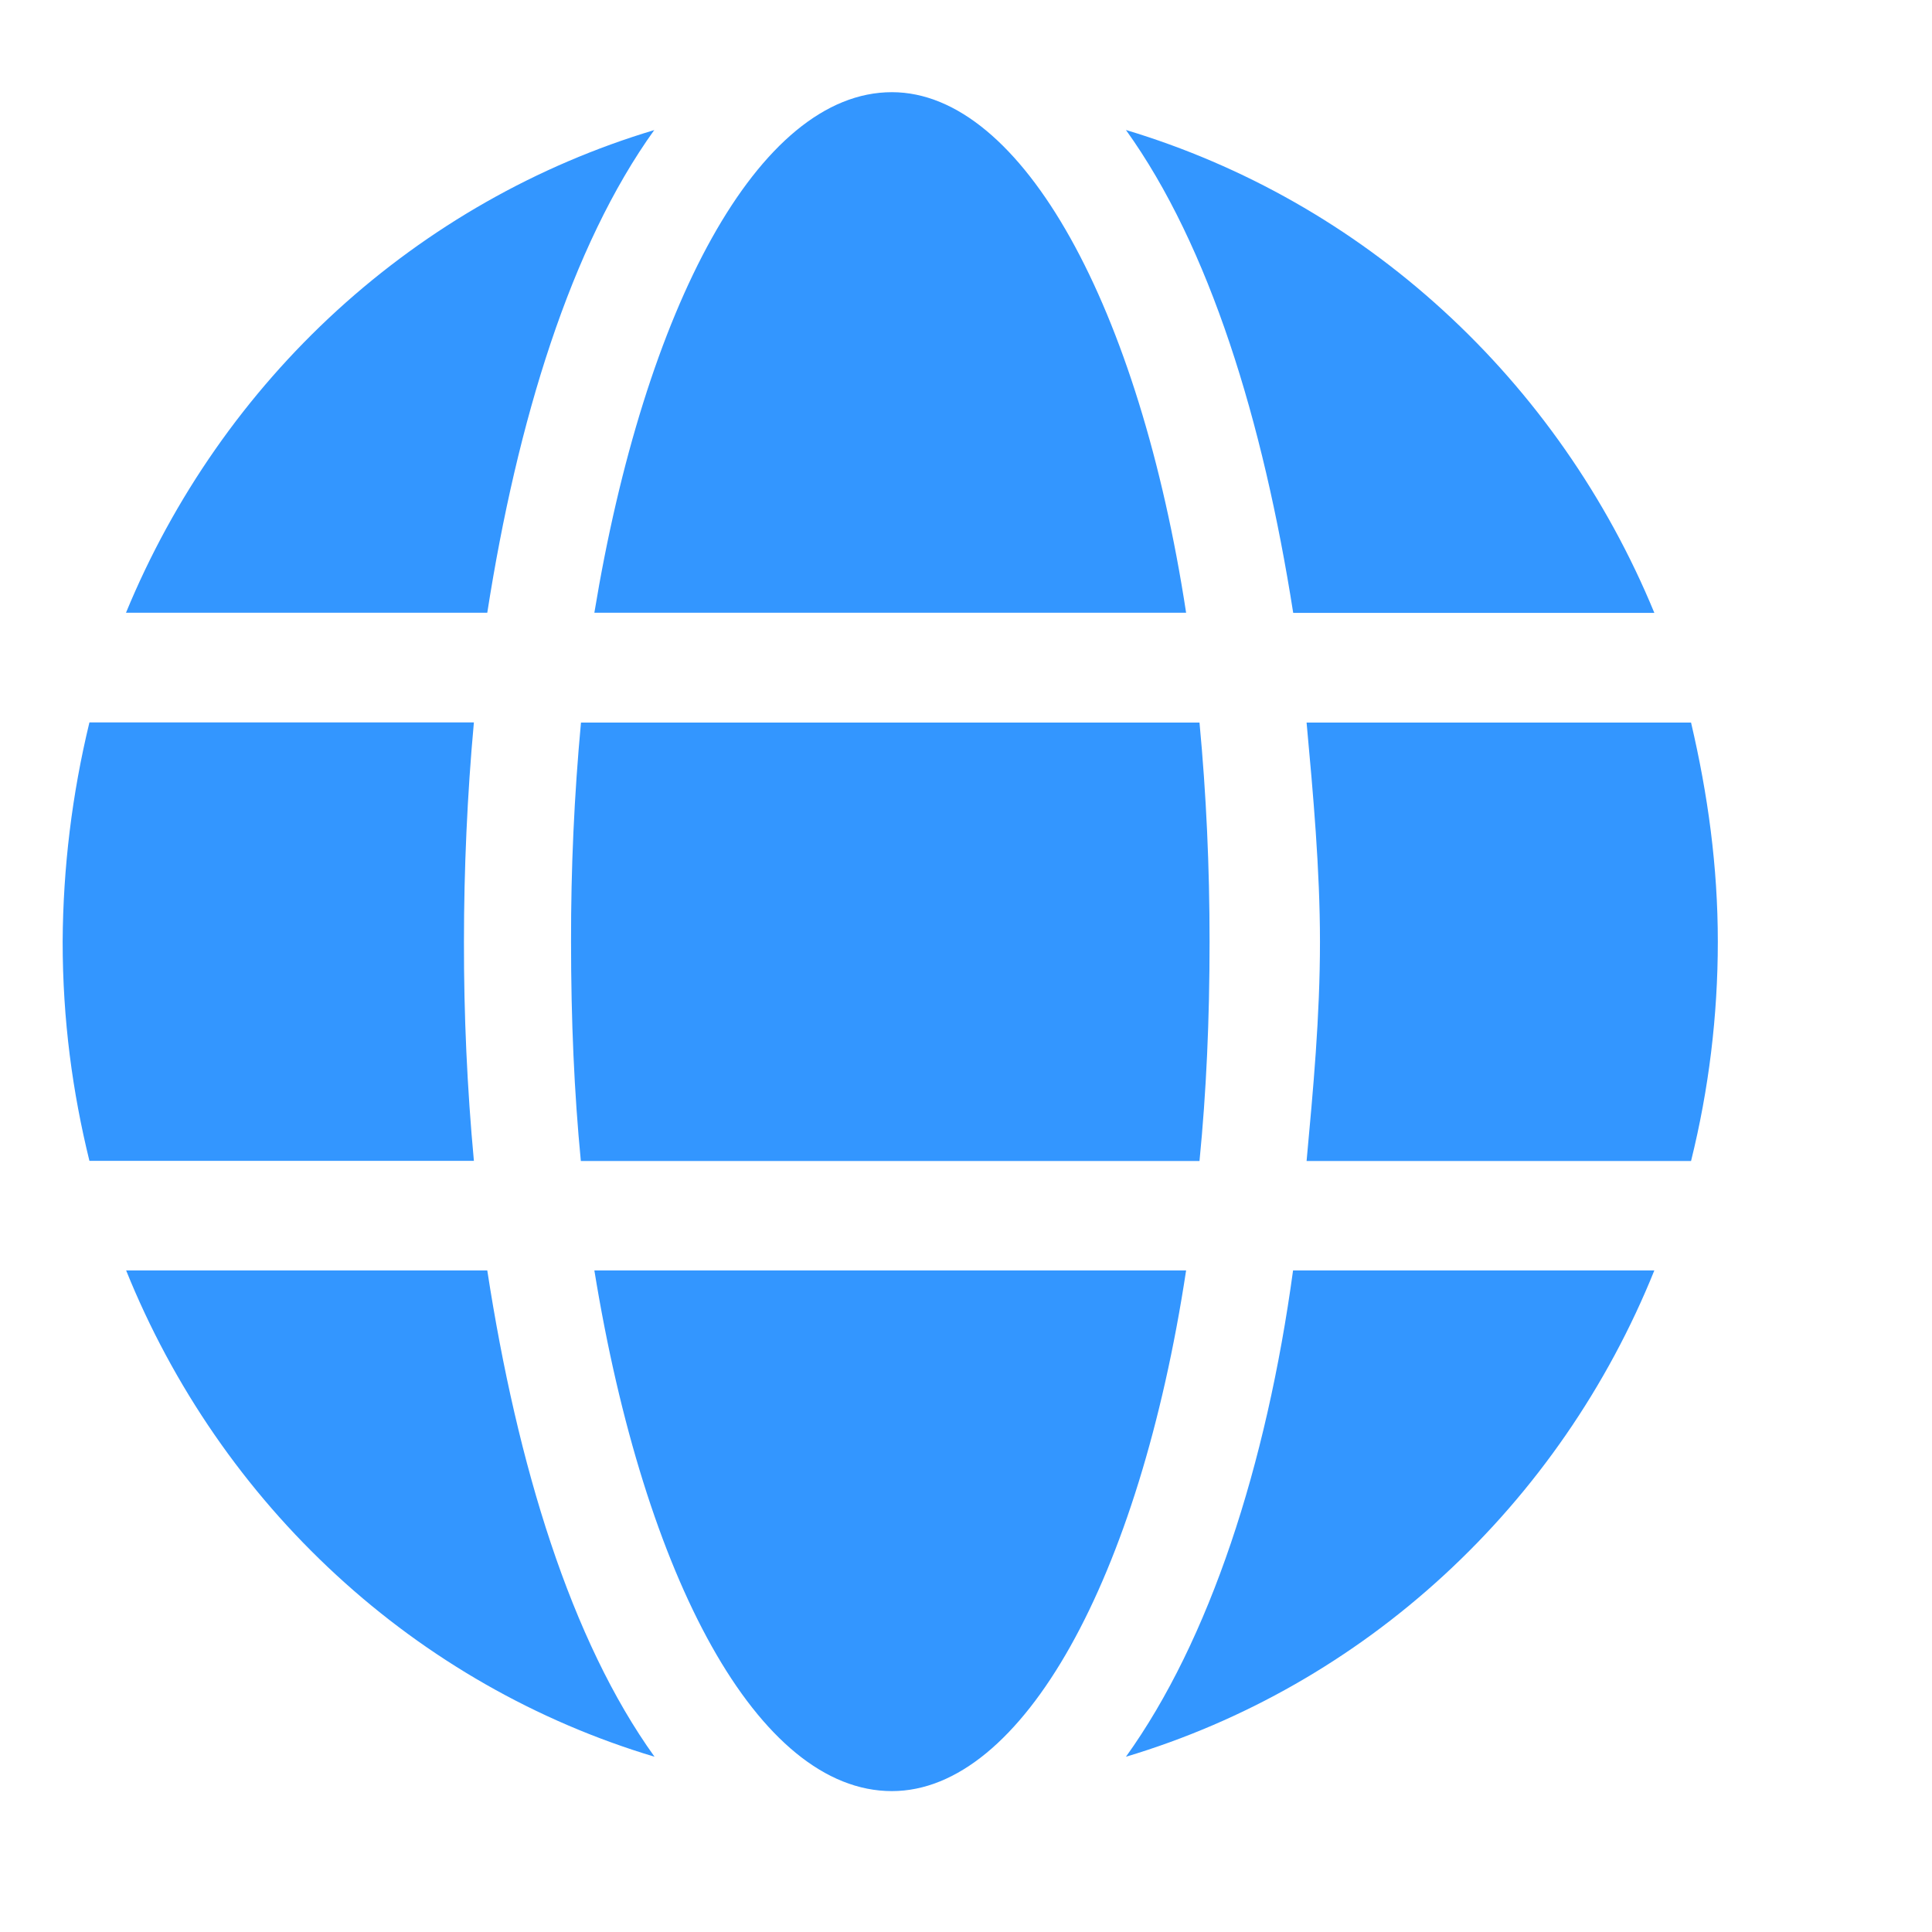<svg width="14" height="14" viewBox="0 0 14 14" fill="none" xmlns="http://www.w3.org/2000/svg">
<g clip-path="url(#clip0_6036_6367)">
<path d="M8.595 4.44C8.257 2.231 7.408 0.668 6.463 0.668C5.494 0.668 4.671 2.231 4.307 4.44H8.595ZM4.138 6.824C4.138 7.395 4.161 7.916 4.209 8.413H8.692C8.741 7.916 8.765 7.395 8.765 6.824C8.765 6.278 8.741 5.757 8.692 5.236H4.21C4.161 5.764 4.137 6.294 4.138 6.824ZM11.988 4.441C11.643 3.604 11.12 2.855 10.458 2.25C9.796 1.644 9.011 1.198 8.159 0.942C8.765 1.785 9.153 3.051 9.371 4.441H11.988ZM4.743 0.942C3.891 1.197 3.106 1.644 2.443 2.249C1.781 2.854 1.258 3.603 0.913 4.44H3.531C3.748 3.051 4.136 1.784 4.742 0.941L4.743 0.942ZM12.254 5.236H9.468C9.516 5.757 9.565 6.303 9.565 6.824C9.565 7.37 9.516 7.891 9.468 8.413H12.254C12.383 7.893 12.448 7.36 12.448 6.824C12.448 6.278 12.376 5.757 12.254 5.236ZM3.362 6.823C3.362 6.302 3.386 5.756 3.434 5.235H0.648C0.522 5.755 0.457 6.288 0.454 6.823C0.454 7.394 0.526 7.915 0.648 8.412H3.434C3.385 7.884 3.361 7.354 3.362 6.823ZM4.307 9.206C4.67 11.44 5.494 12.979 6.463 12.979C7.408 12.979 8.256 11.44 8.595 9.206H4.307ZM8.159 12.73C9.014 12.474 9.802 12.024 10.464 11.414C11.127 10.804 11.648 10.049 11.988 9.206H9.37C9.177 10.621 8.765 11.887 8.159 12.73ZM0.914 9.206C1.254 10.049 1.775 10.804 2.438 11.414C3.1 12.024 3.888 12.474 4.743 12.73C4.137 11.887 3.749 10.621 3.531 9.206H0.914Z" fill="#3396FF"/>
</g>
<defs>
<clipPath id="clip0_6036_6367">
<rect width="12.691" height="13" fill="white" transform="translate(0.454 0.668)"/>
</clipPath>
</defs>
</svg>
